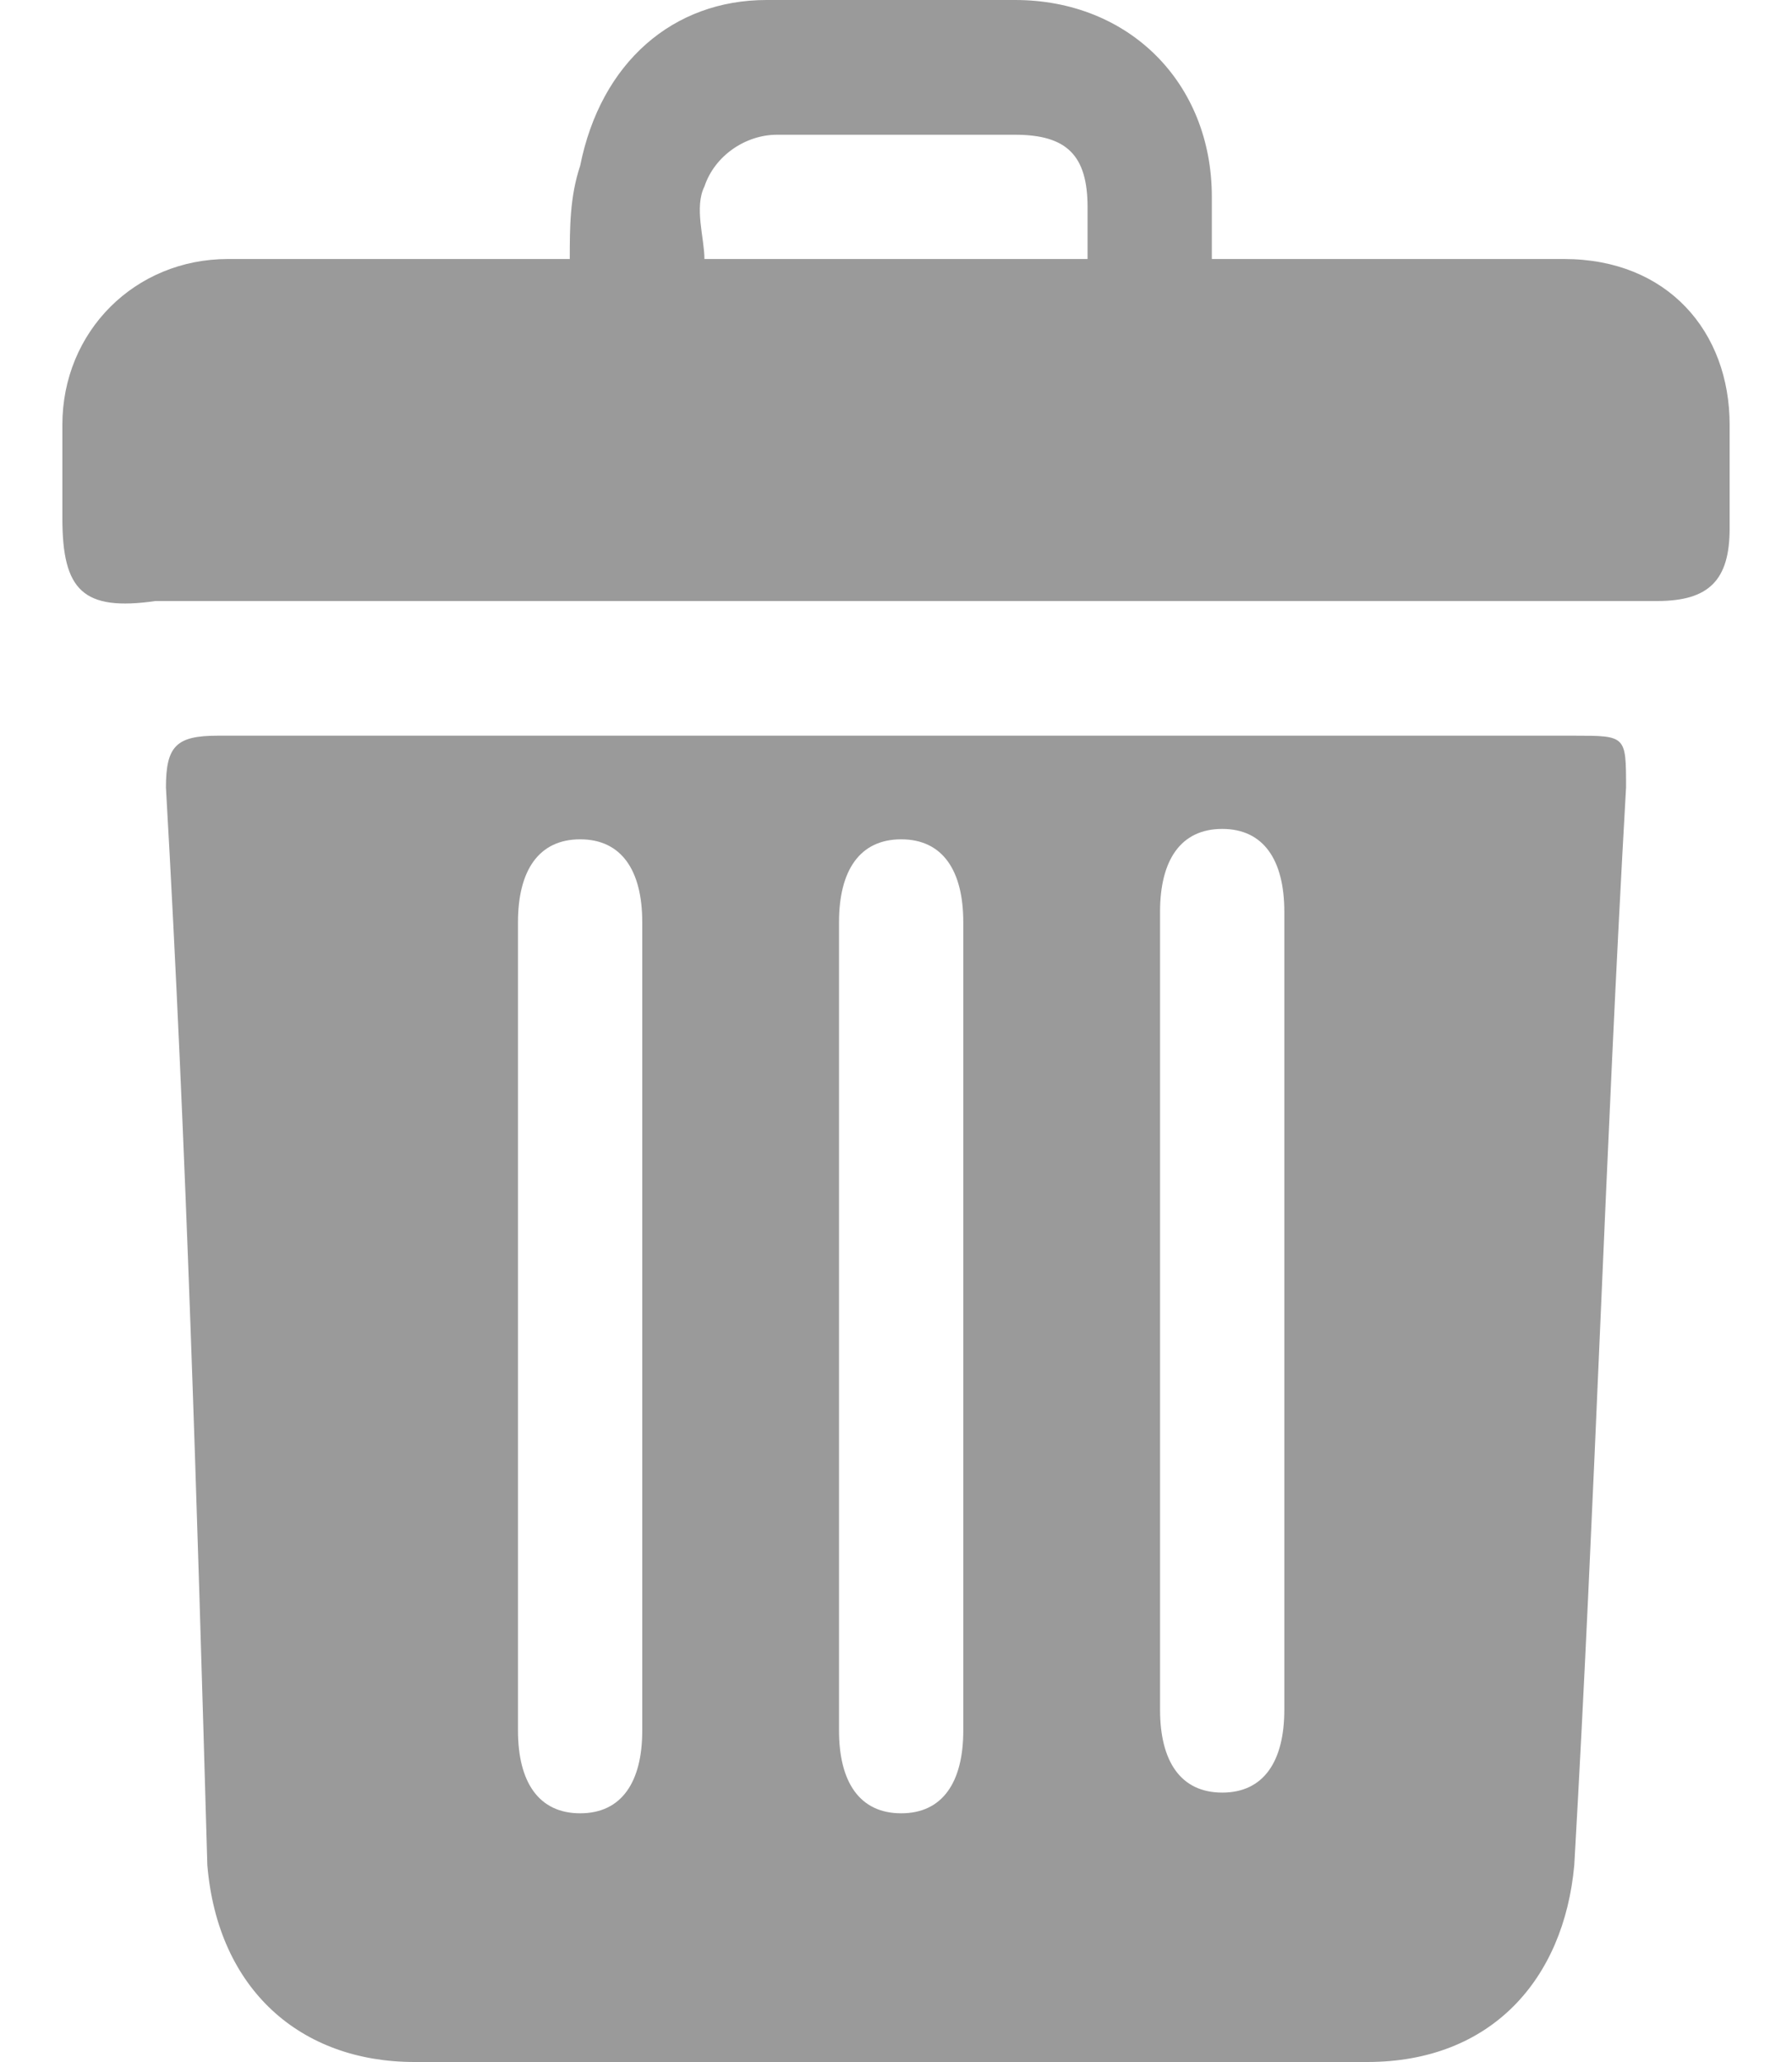 <svg width="20" height="23" viewBox="0 0 20 23" fill="none" xmlns="http://www.w3.org/2000/svg">
<path d="M10.058 8.206C12.601 8.206 15.143 8.206 17.57 8.206C18.148 8.206 18.148 8.206 18.148 8.784C17.917 12.829 17.802 16.759 17.57 20.804C17.455 22.075 16.646 23 15.259 23C11.676 23 8.209 23 4.626 23C3.354 23 2.43 22.191 2.314 20.804C2.198 16.759 2.083 12.829 1.852 8.784C1.852 8.322 1.967 8.206 2.43 8.206C4.972 8.206 7.515 8.206 10.058 8.206ZM7.168 14.794C7.168 13.291 7.168 11.789 7.168 10.287C7.168 9.709 6.937 9.362 6.475 9.362C6.013 9.362 5.781 9.709 5.781 10.287C5.781 13.291 5.781 16.297 5.781 19.302C5.781 19.879 6.013 20.226 6.475 20.226C6.937 20.226 7.168 19.879 7.168 19.302C7.168 17.683 7.168 16.181 7.168 14.794ZM10.751 14.794C10.751 13.291 10.751 11.789 10.751 10.287C10.751 9.709 10.52 9.362 10.058 9.362C9.595 9.362 9.364 9.709 9.364 10.287C9.364 13.291 9.364 16.297 9.364 19.302C9.364 19.879 9.595 20.226 10.058 20.226C10.52 20.226 10.751 19.879 10.751 19.302C10.751 17.683 10.751 16.181 10.751 14.794ZM14.334 14.678C14.334 13.176 14.334 11.673 14.334 10.171C14.334 9.593 14.103 9.246 13.641 9.246C13.178 9.246 12.947 9.593 12.947 10.171C12.947 13.176 12.947 16.065 12.947 19.07C12.947 19.648 13.178 19.995 13.641 19.995C14.103 19.995 14.334 19.648 14.334 19.07C14.334 17.683 14.334 16.181 14.334 14.678Z" fill="#9A9A9A"/>
<path d="M6.359 2.889C6.359 2.543 6.359 2.196 6.475 1.849C6.706 0.693 7.515 0 8.555 0C9.48 0 10.405 0 11.329 0C12.601 0 13.525 0.925 13.525 2.196C13.525 2.427 13.525 2.658 13.525 2.889C13.756 2.889 13.987 2.889 14.334 2.889C15.374 2.889 16.415 2.889 17.455 2.889C18.611 2.889 19.304 3.698 19.304 4.739C19.304 5.085 19.304 5.548 19.304 5.894C19.304 6.472 19.073 6.704 18.495 6.704C17.224 6.704 15.952 6.704 14.681 6.704C10.405 6.704 6.013 6.704 1.736 6.704C0.927 6.819 0.696 6.588 0.696 5.779C0.696 5.432 0.696 5.085 0.696 4.739C0.696 3.698 1.505 2.889 2.545 2.889C3.701 2.889 4.972 2.889 6.128 2.889C6.244 2.889 6.359 2.889 6.359 2.889ZM12.138 2.889C12.138 2.658 12.138 2.543 12.138 2.312C12.138 1.734 11.907 1.503 11.329 1.503C10.405 1.503 9.595 1.503 8.671 1.503C8.324 1.503 7.977 1.734 7.862 2.08C7.746 2.312 7.862 2.658 7.862 2.889C9.364 2.889 10.751 2.889 12.138 2.889Z" fill="#9A9A9A"/>
</svg>
